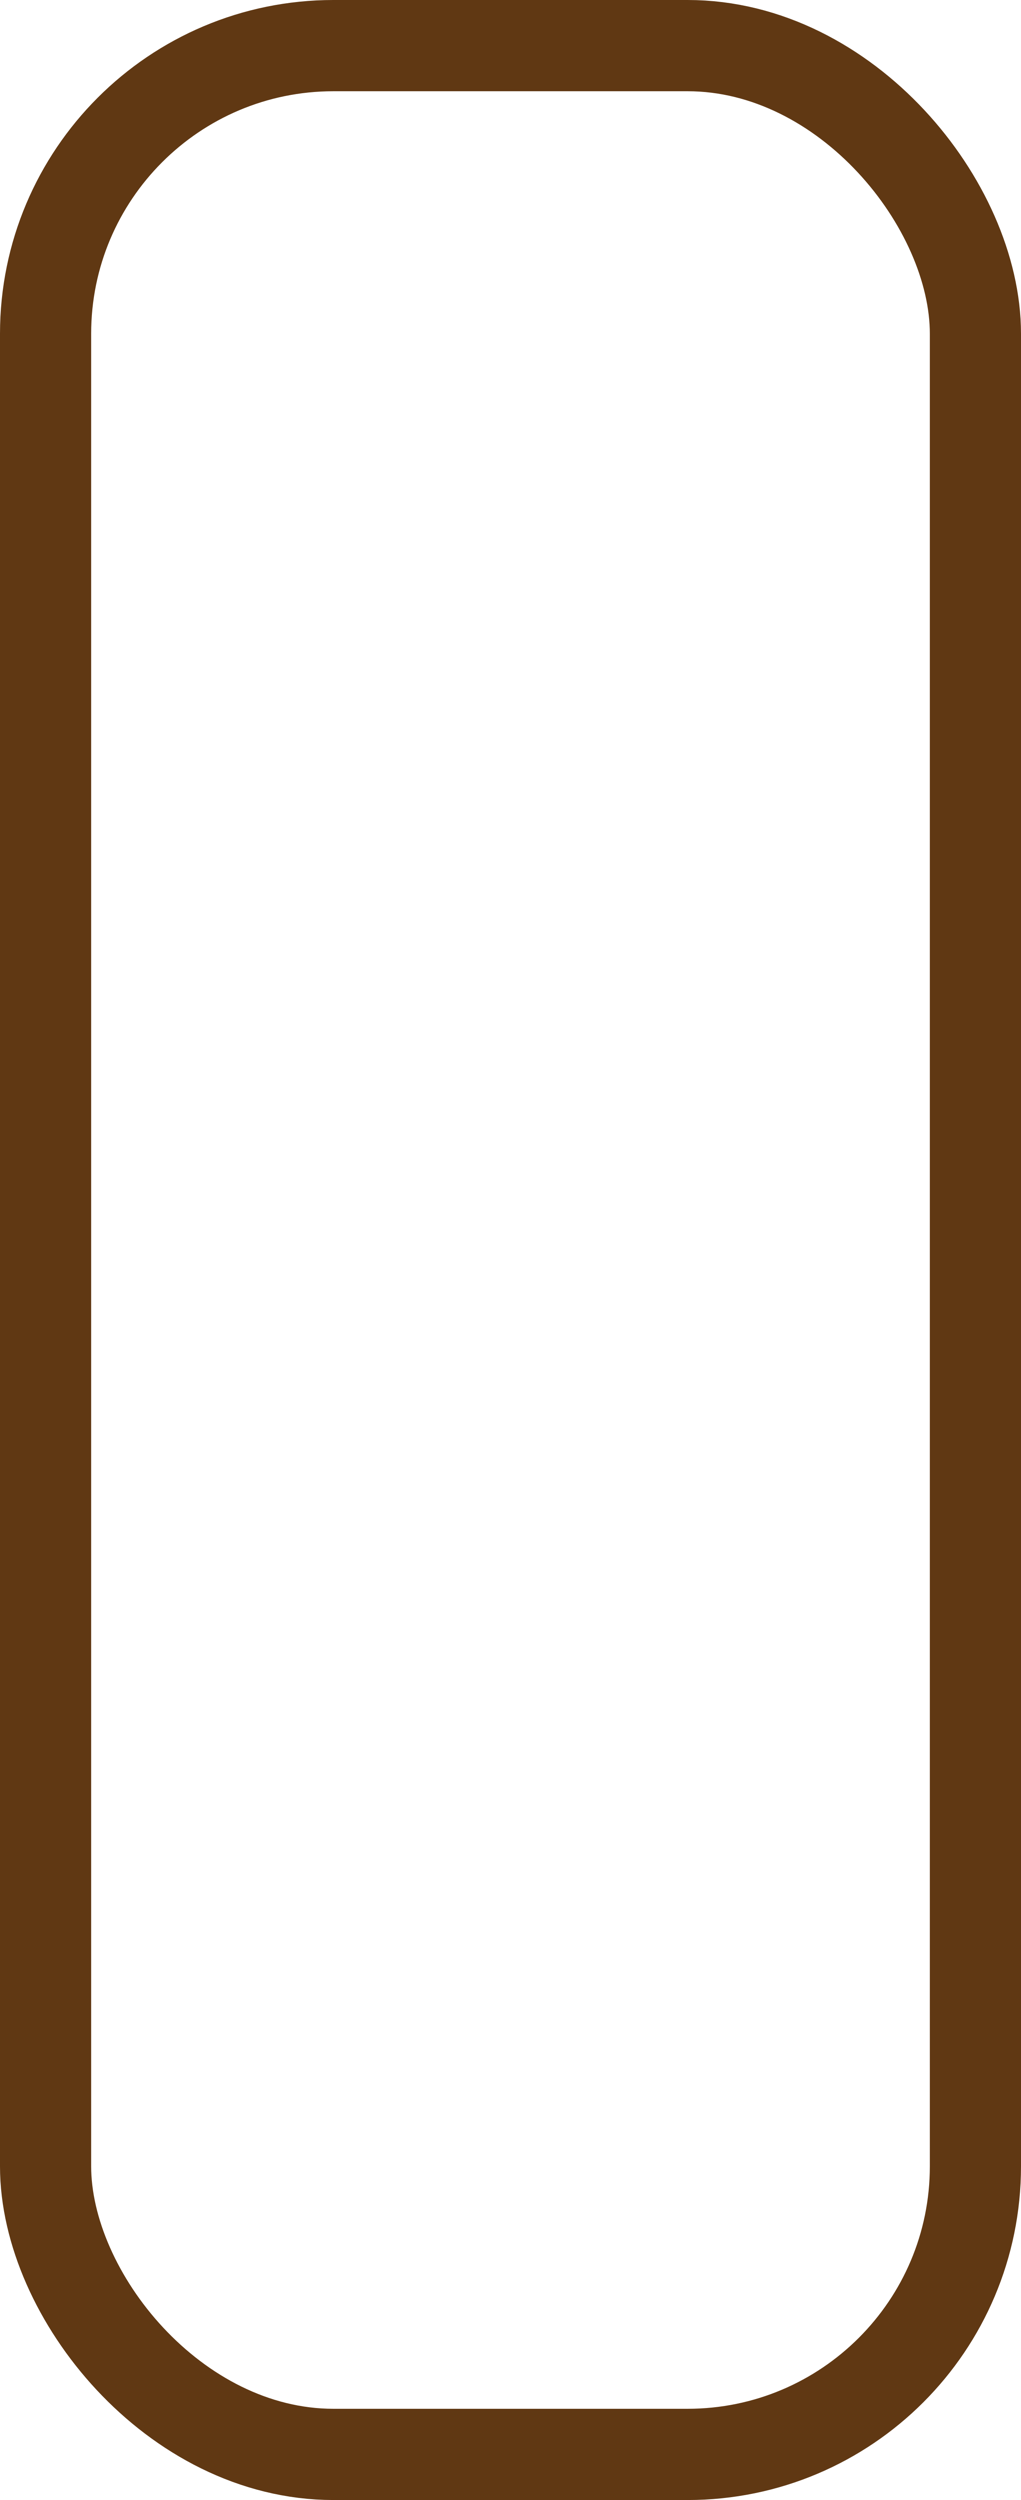 <?xml version="1.0" encoding="UTF-8"?><svg id="Layer_1" xmlns="http://www.w3.org/2000/svg" viewBox="0 0 56 137"><defs><style>.cls-1{fill:none;stroke:#603813;stroke-miterlimit:10;stroke-width:5px;}</style></defs><rect class="cls-1" x="2.5" y="2.5" width="51" height="132" rx="15.787" ry="15.787"/></svg>